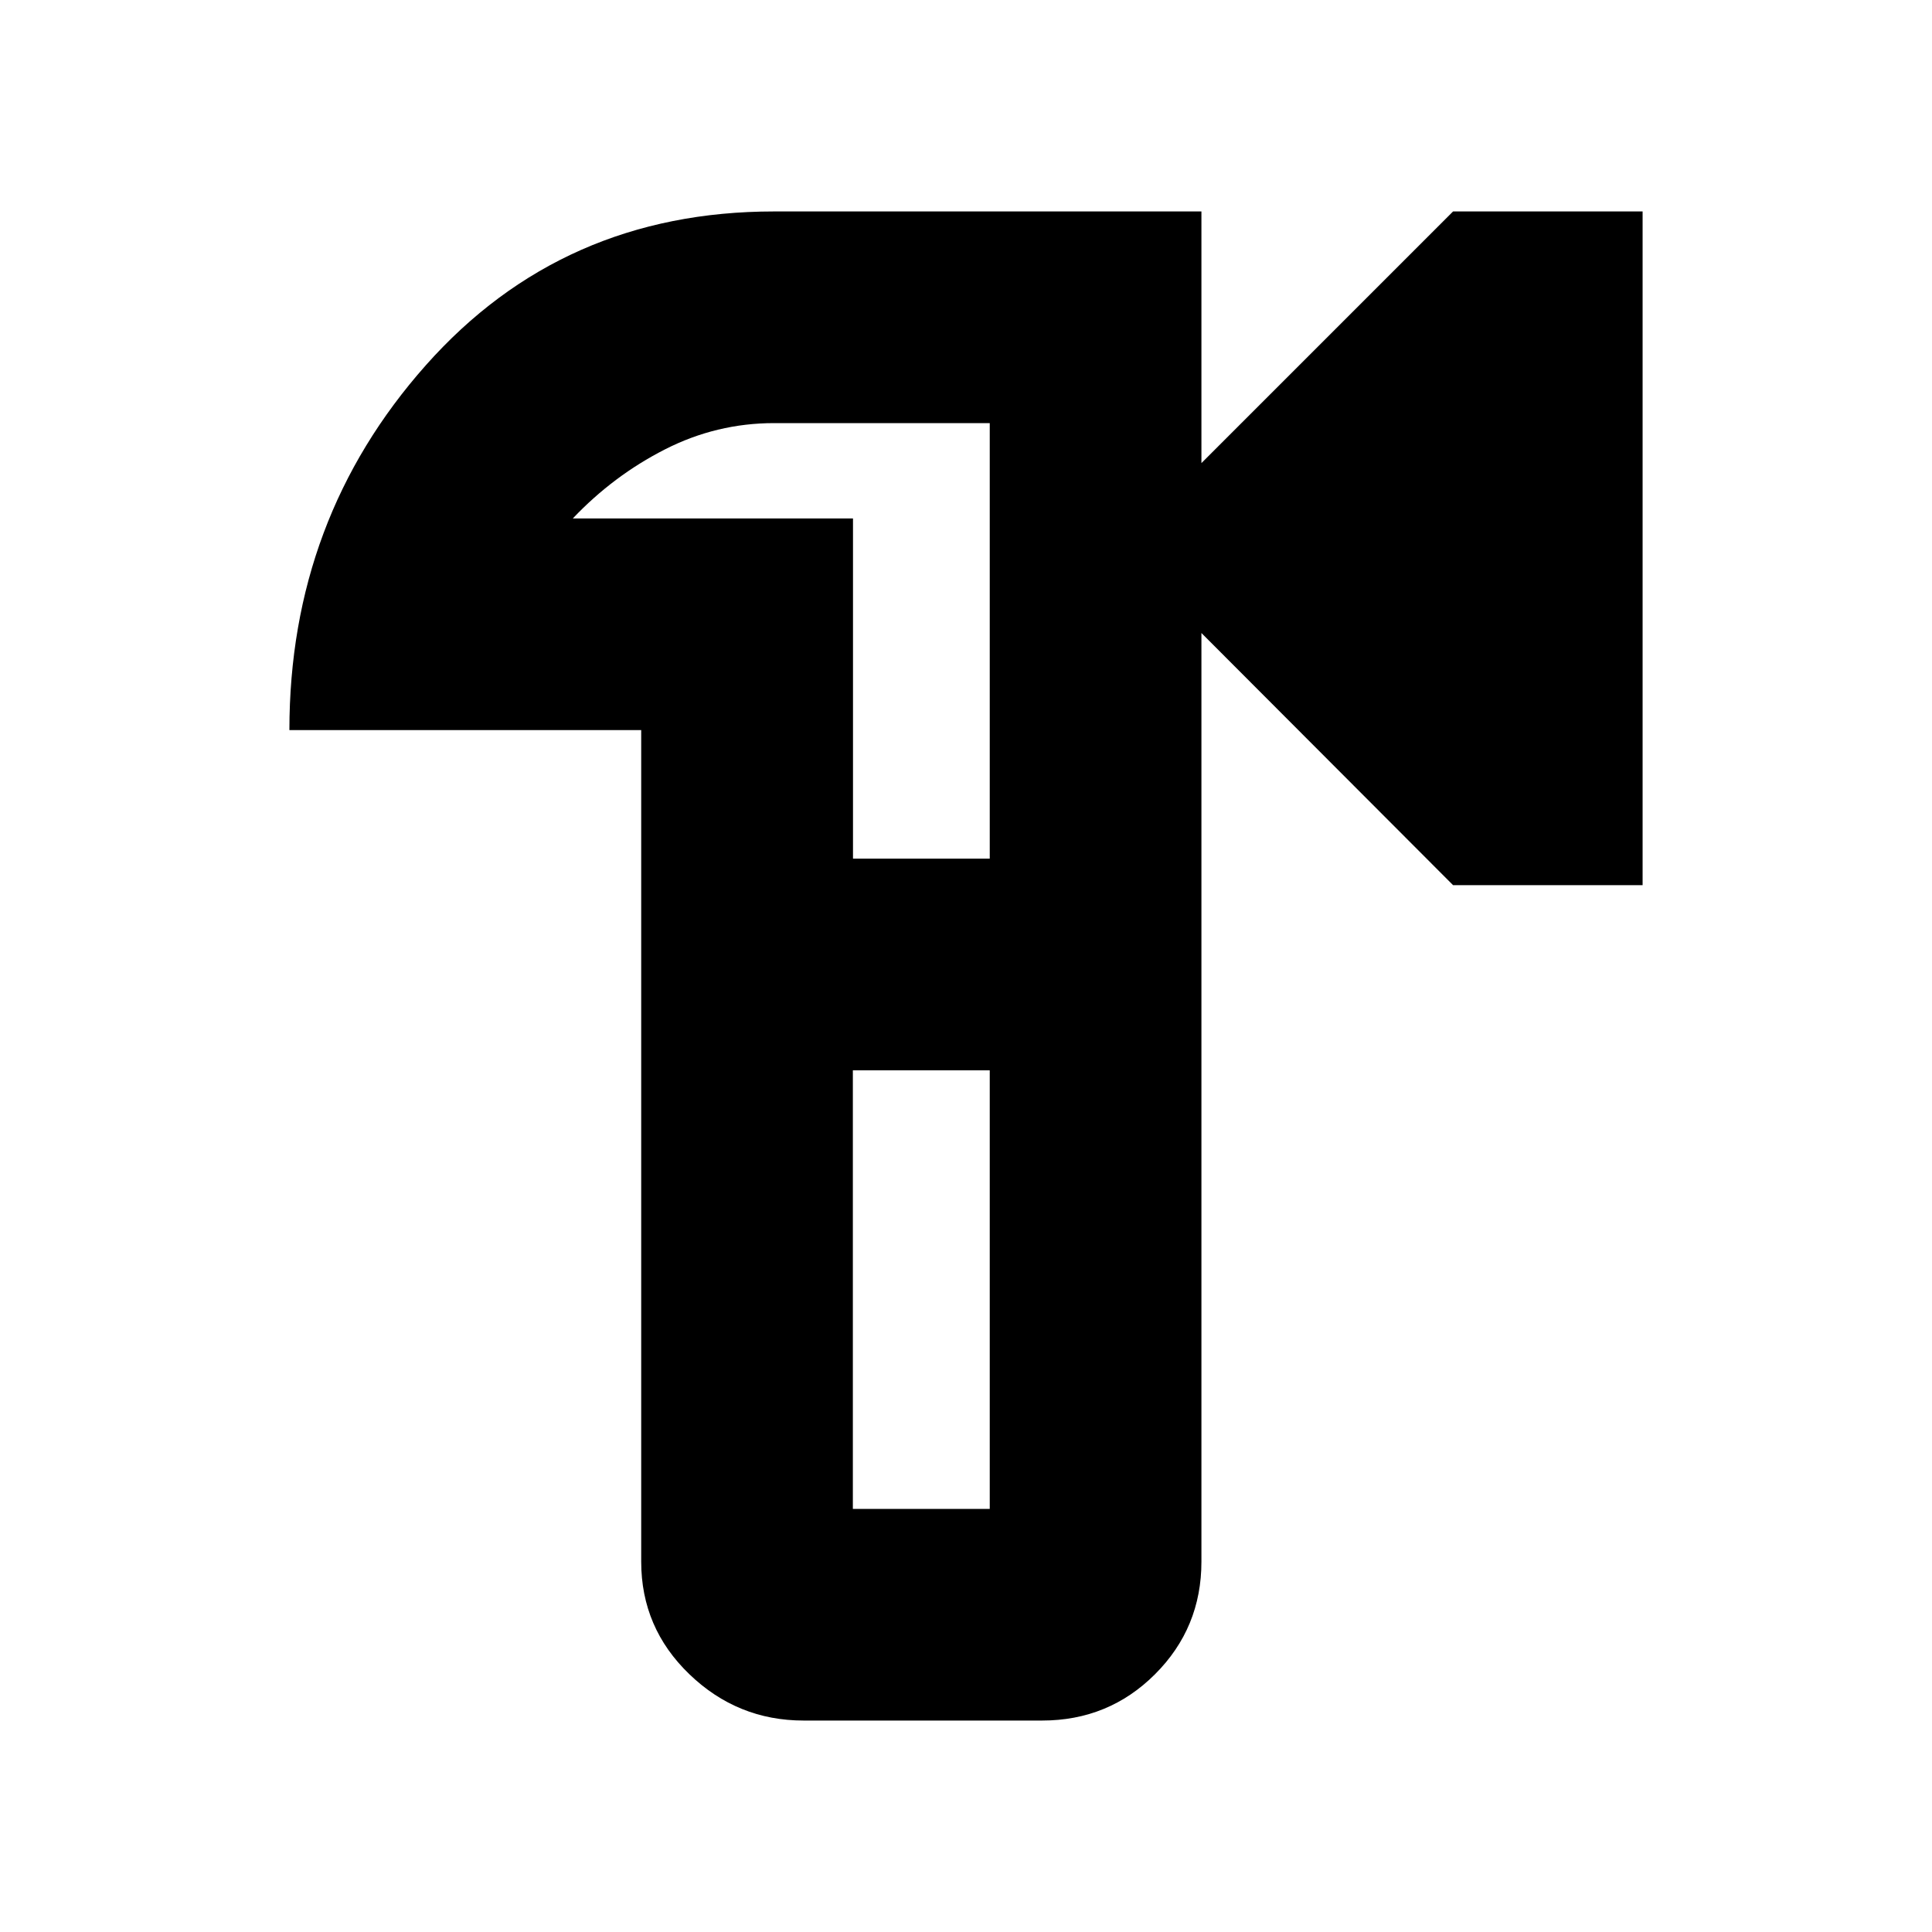 <svg xmlns="http://www.w3.org/2000/svg" height="20" viewBox="0 -960 960 960" width="20"><path d="M399.33-105.07q-32.88 0-56.8-23.03-23.92-23.04-23.92-55.92v-413.2H143.8q0-104.94 67.83-181.33 67.82-76.38 173-76.38h212.35v125.04l125.04-125.04h94.18v334.76h-94.18L596.98-645.46v461.44q0 32.88-23.04 55.92-23.04 23.03-56.16 23.03H399.33Zm24.45-105.17h68.02v-217.93h-68.02v217.93Zm.07-323.11h67.95v-216.41H384.63q-28.59 0-54.22 13.06t-45.78 34.31h139.22v169.04ZM456.67-480Z"/></svg>